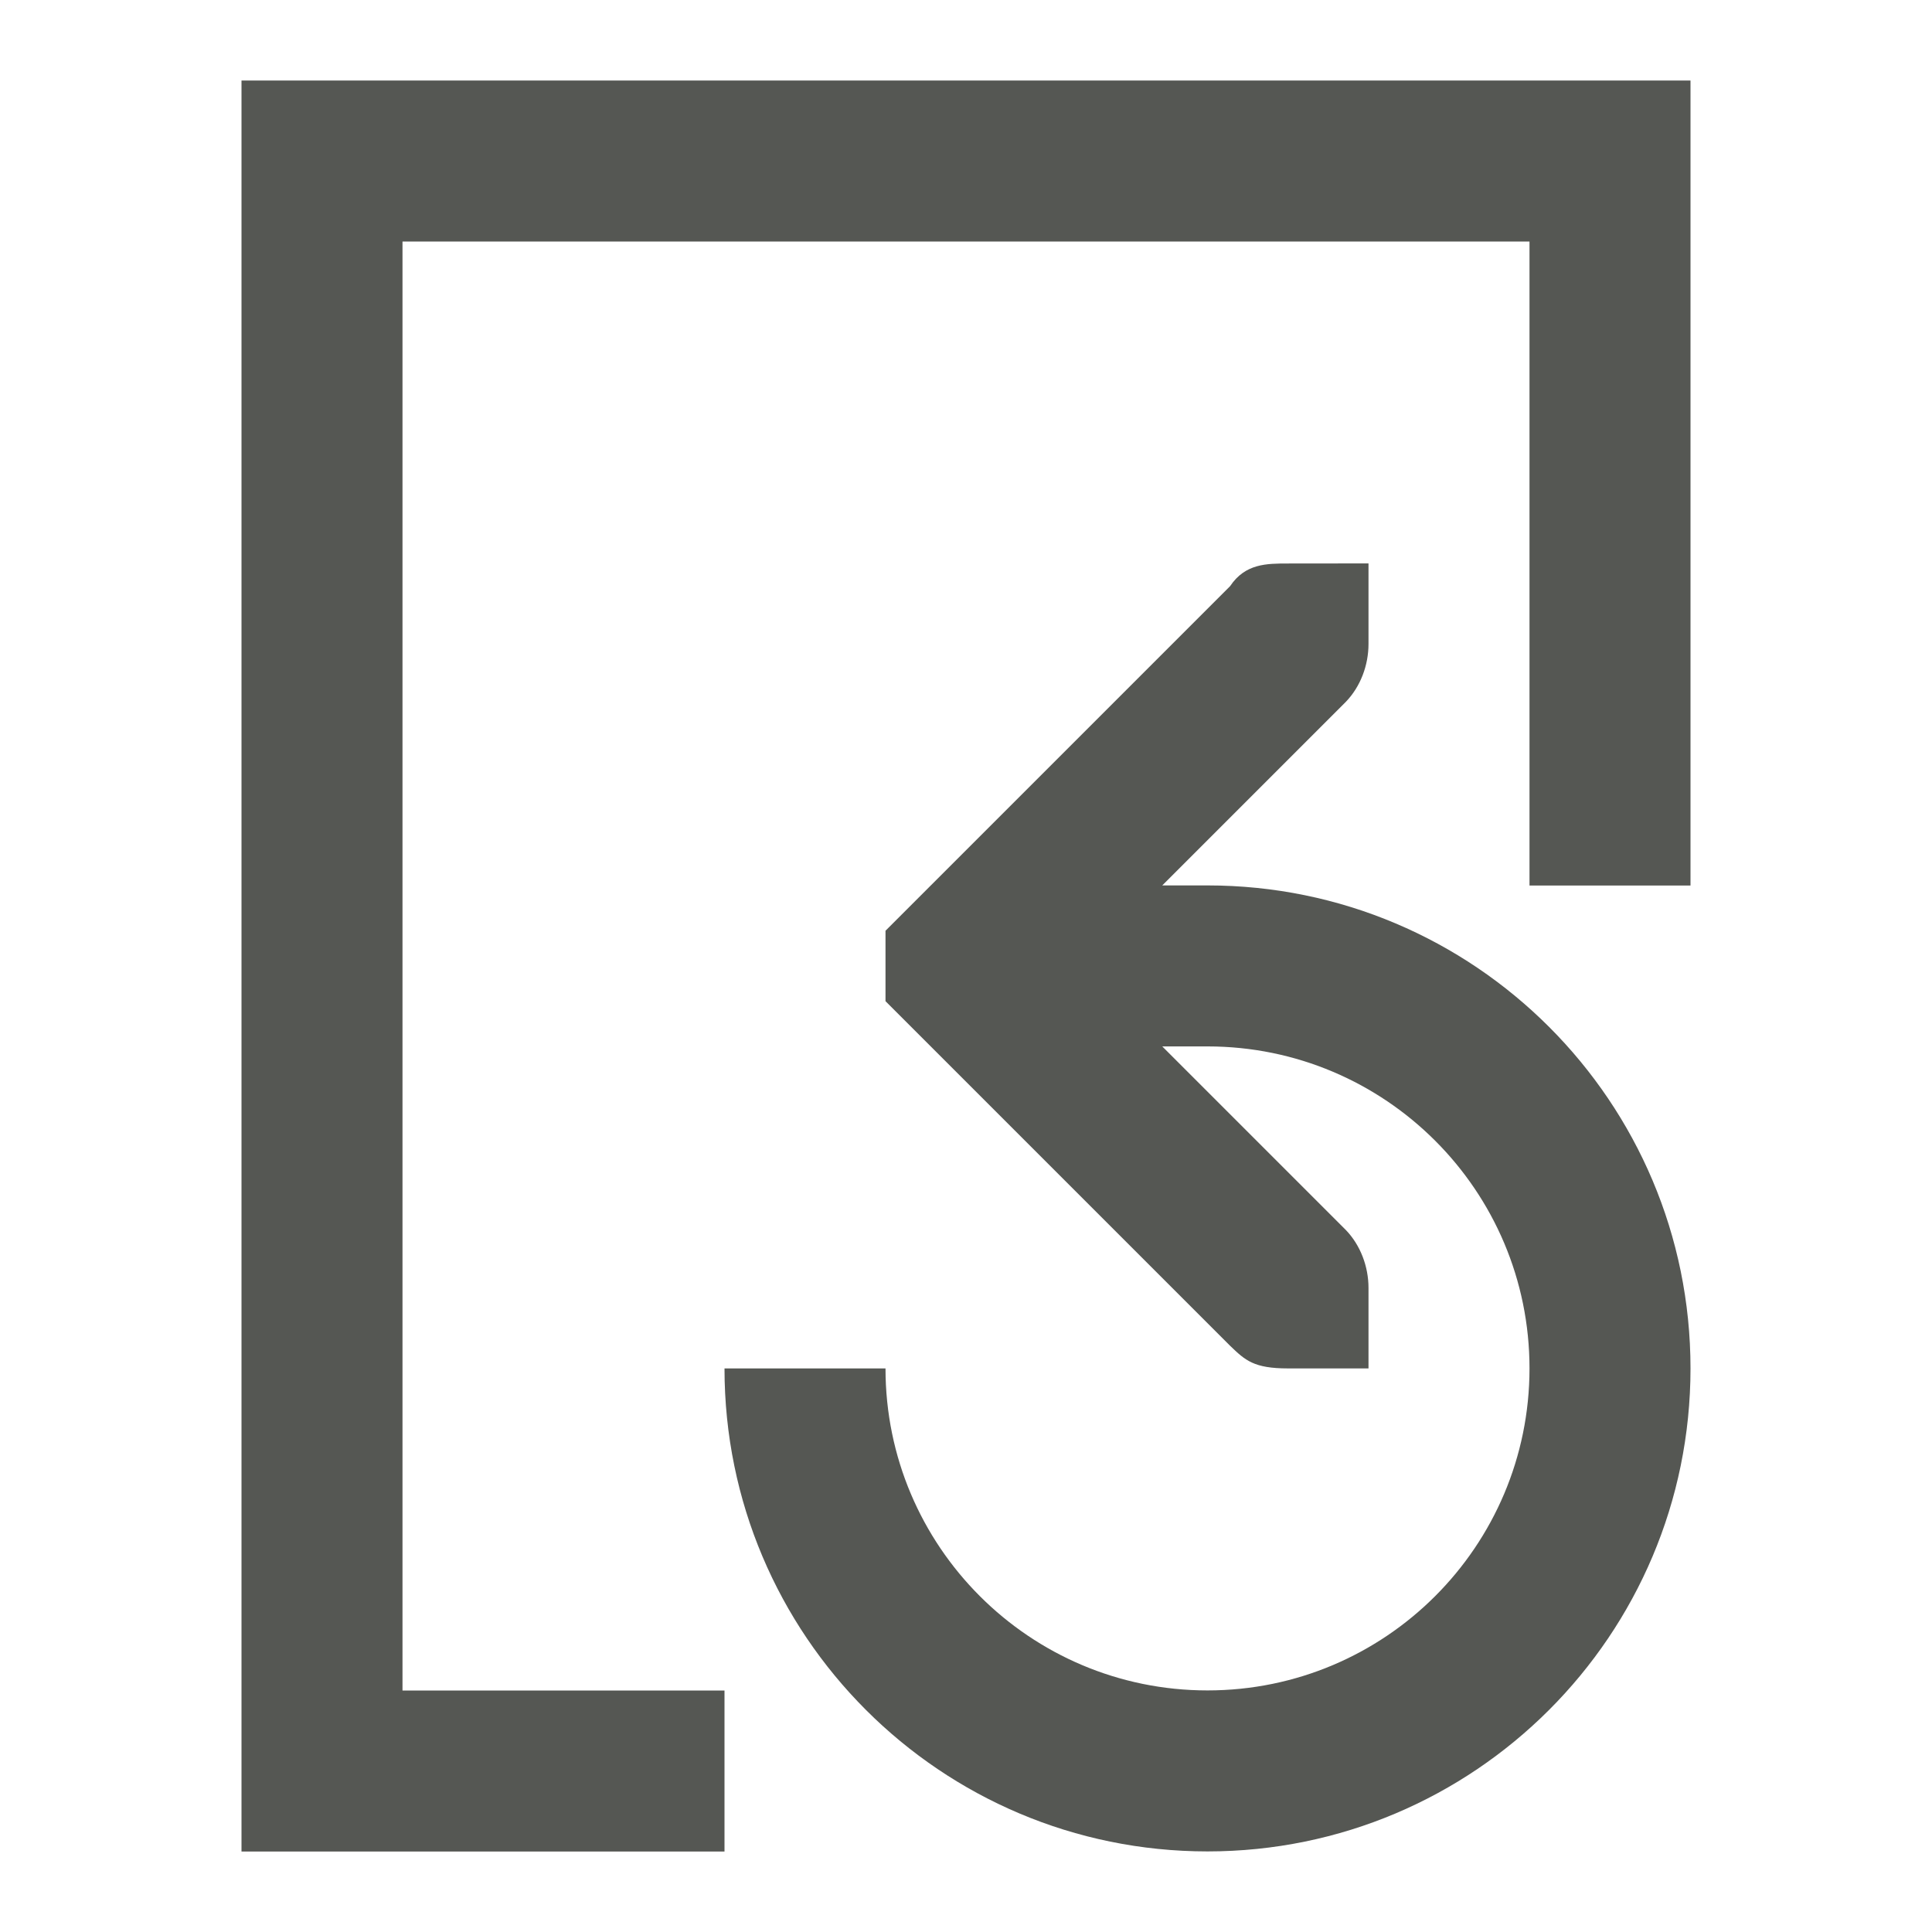 <svg viewBox="0 0 24 24" xmlns="http://www.w3.org/2000/svg"><path d="m3 1v22h6v-2h-4v-18h14v8h2v-10zm13 6c-.265 0-.531 0-.719.281l-4 4-.281.281v.875l.281.281 4 4c.188.181.294.281.719.281h1v-1c0-.265-.1-.531-.281-.719l-2.281-2.281h.562c2.209 0 4 1.791 4 4s-1.791 4-4 4-4-1.791-4-4h-2c0 3.314 2.686 6 6 6s6-2.686 6-6-2.686-6-6-6h-.562l2.281-2.281c.181-.188.281-.453.281-.719v-1z" fill="#555753"/></svg>